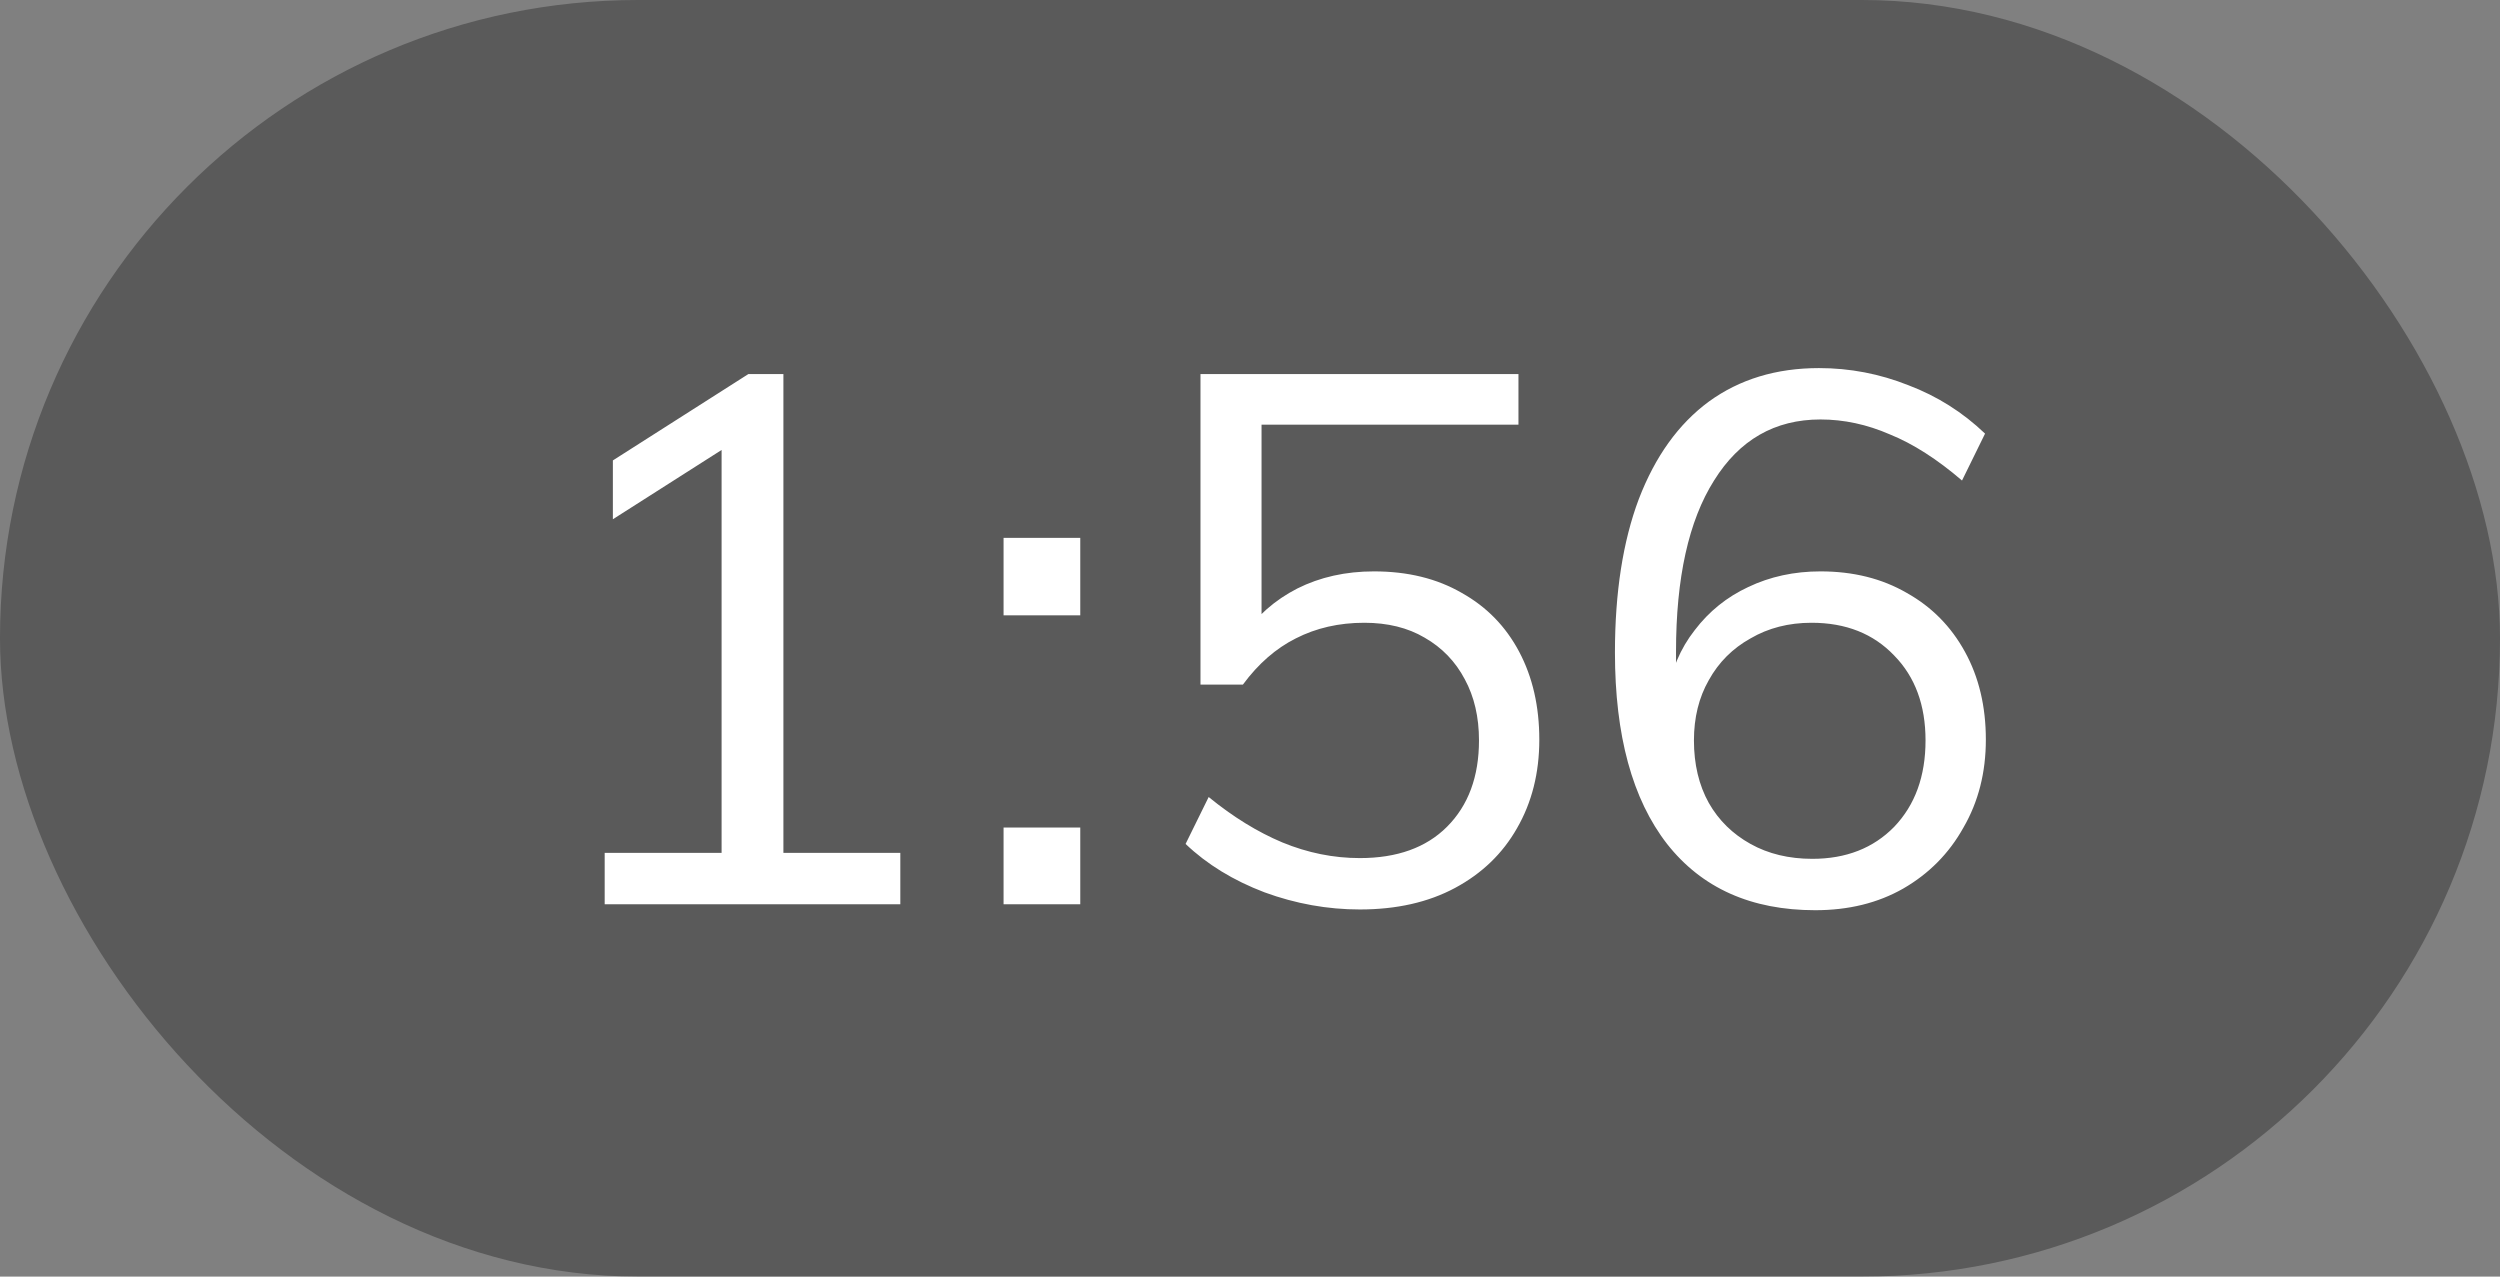 <svg width="47" height="24" viewBox="0 0 47 24" fill="none" xmlns="http://www.w3.org/2000/svg">
<rect x="0" y="0" width="47" height="24" fill="#808080" stroke="none"/>
<rect opacity="0.3" width="47" height="24" rx="12" fill="black"/>
<path d="M13.566 16.482V7.704L14.224 8.04L11.522 9.762V8.656L14.07 7.032H14.728V16.482H13.566ZM11.368 17V16.034H16.926V17H11.368ZM18.867 15.558H20.309V17H18.867V15.558ZM18.867 10.112H20.309V11.568H18.867V10.112ZM25.565 17.098C24.958 17.098 24.361 16.991 23.773 16.776C23.185 16.552 22.69 16.249 22.289 15.866L22.723 14.984C23.18 15.357 23.642 15.642 24.109 15.838C24.585 16.034 25.07 16.132 25.565 16.132C26.265 16.132 26.811 15.936 27.203 15.544C27.604 15.143 27.805 14.601 27.805 13.92C27.805 13.481 27.716 13.099 27.539 12.772C27.362 12.436 27.11 12.175 26.783 11.988C26.466 11.801 26.088 11.708 25.649 11.708C25.173 11.708 24.744 11.806 24.361 12.002C23.988 12.189 23.656 12.478 23.367 12.87H22.569V7.032H28.547V7.984H23.717V12.016L23.353 11.974C23.624 11.582 23.969 11.279 24.389 11.064C24.818 10.849 25.299 10.742 25.831 10.742C26.466 10.742 27.016 10.877 27.483 11.148C27.95 11.409 28.309 11.778 28.561 12.254C28.813 12.73 28.939 13.281 28.939 13.906C28.939 14.531 28.799 15.087 28.519 15.572C28.248 16.048 27.861 16.421 27.357 16.692C26.853 16.963 26.256 17.098 25.565 17.098ZM34.127 17.112C32.923 17.112 31.995 16.697 31.341 15.866C30.688 15.026 30.361 13.827 30.361 12.268C30.361 11.139 30.511 10.177 30.809 9.384C31.117 8.581 31.556 7.97 32.126 7.55C32.704 7.13 33.395 6.92 34.197 6.92C34.776 6.92 35.336 7.027 35.877 7.242C36.419 7.447 36.9 7.751 37.319 8.152L36.886 9.034C36.419 8.633 35.966 8.343 35.528 8.166C35.098 7.979 34.664 7.886 34.225 7.886C33.367 7.886 32.7 8.269 32.224 9.034C31.747 9.79 31.509 10.863 31.509 12.254V13.458L31.341 13.08C31.416 12.604 31.589 12.193 31.86 11.848C32.13 11.493 32.466 11.223 32.867 11.036C33.278 10.84 33.731 10.742 34.225 10.742C34.842 10.742 35.383 10.877 35.849 11.148C36.316 11.409 36.68 11.778 36.941 12.254C37.203 12.73 37.334 13.281 37.334 13.906C37.334 14.522 37.194 15.073 36.913 15.558C36.643 16.043 36.265 16.426 35.779 16.706C35.303 16.977 34.753 17.112 34.127 17.112ZM34.072 16.146C34.706 16.146 35.219 15.945 35.611 15.544C36.004 15.133 36.2 14.592 36.2 13.92C36.2 13.257 36.004 12.725 35.611 12.324C35.219 11.913 34.702 11.708 34.057 11.708C33.628 11.708 33.245 11.806 32.91 12.002C32.574 12.189 32.312 12.45 32.126 12.786C31.939 13.113 31.846 13.491 31.846 13.92C31.846 14.368 31.939 14.76 32.126 15.096C32.312 15.423 32.574 15.679 32.91 15.866C33.245 16.053 33.633 16.146 34.072 16.146Z" fill="white"/>
</svg>
